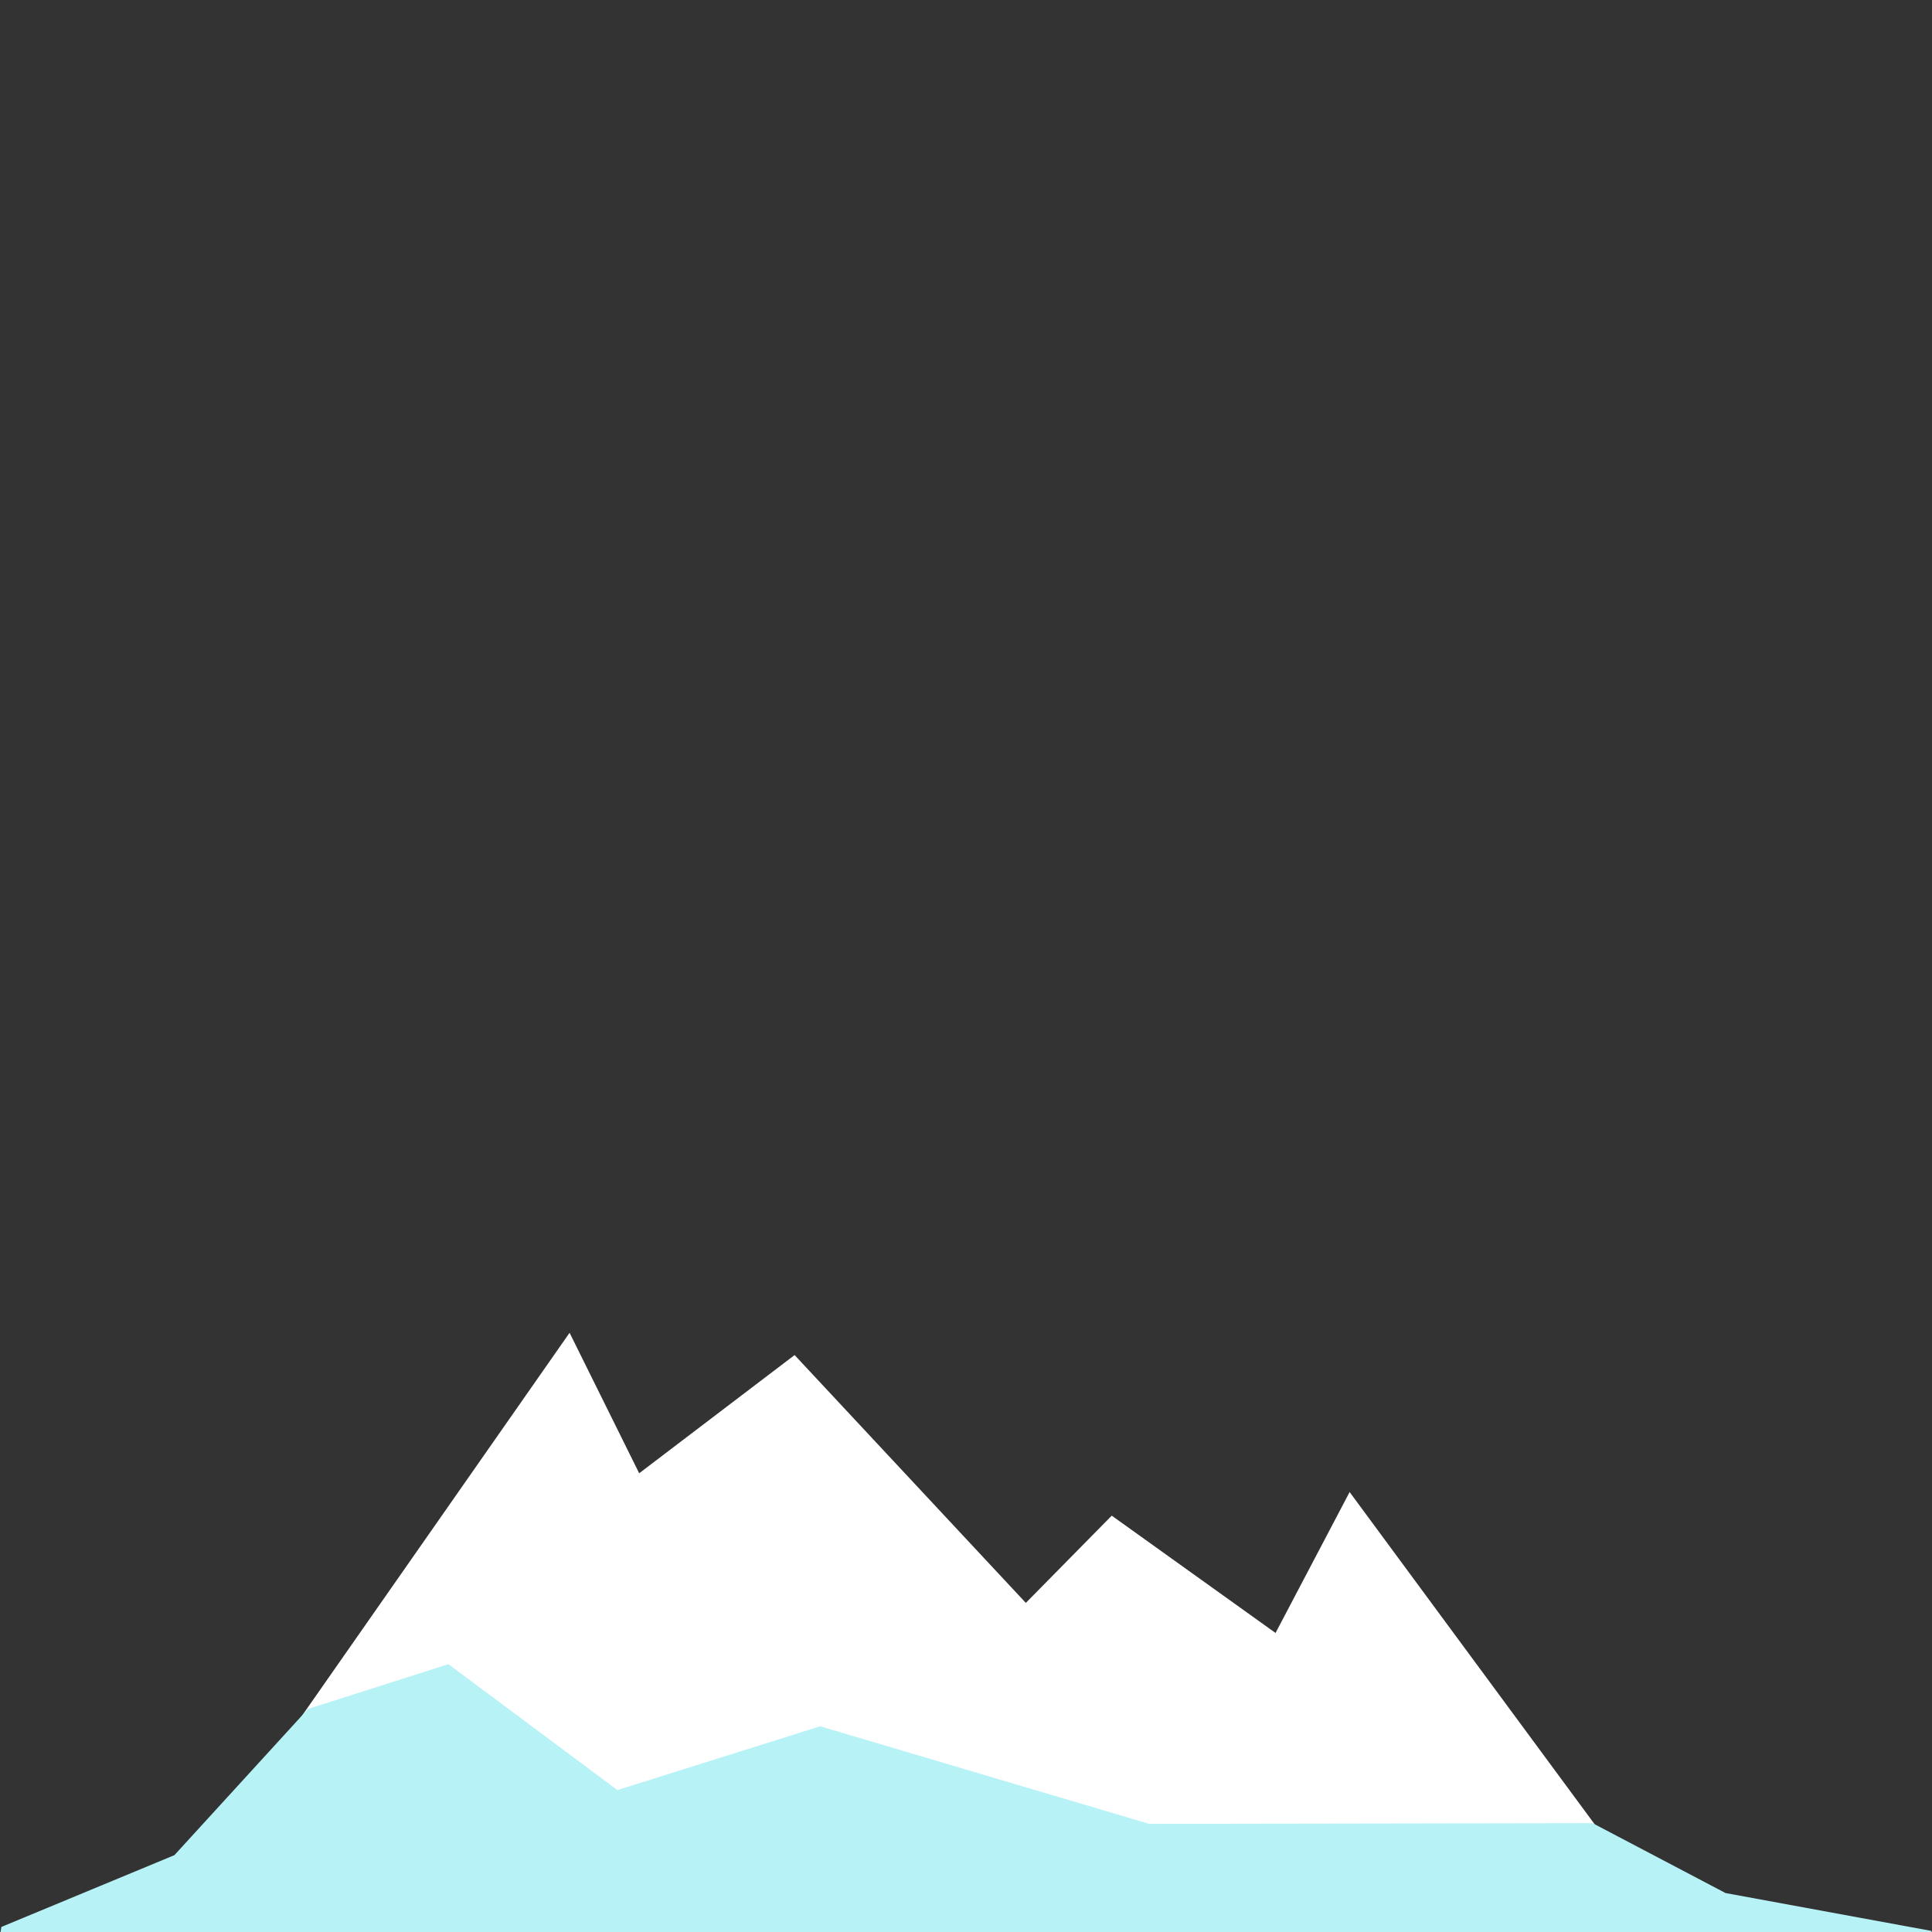 <?xml version="1.0" encoding="UTF-8" standalone="no"?><!DOCTYPE svg PUBLIC "-//W3C//DTD SVG 1.1//EN" "http://www.w3.org/Graphics/SVG/1.1/DTD/svg11.dtd"><svg width="32" height="32" viewBox="0 0 32 32" version="1.1" xmlns="http://www.w3.org/2000/svg" xmlns:xlink="http://www.w3.org/1999/xlink" xml:space="preserve" xmlns:serif="http://www.serif.com/" style="fill-rule:evenodd;clip-rule:evenodd;stroke-linejoin:round;stroke-miterlimit:1.414;"><rect x="0" y="0" width="32" height="32" fill="#333333" stroke="none"/><rect id="glacier-1" x="0" y="0" width="32" height="32" style="fill:none;"/><clipPath id="_clip1"><rect x="0" y="0" width="32" height="32"/></clipPath><g clip-path="url(#_clip1)"><g><path d="M7.45,33.941l-5.892,-0.594l7.876,-11.272l1.153,2.327l2.574,-1.958l3.83,4.105l1.423,-1.445l2.713,1.943l1.227,-2.334l8.283,11.231l-14.981,1.509l0.648,-1.234l-15.697,1.581l6.843,-3.859Z" style="fill:#fff;"/></g><path d="M0.023,31.916l2.866,-1.189l2.213,-2.422l2.325,-0.741l2.799,2.085l3.359,-1.056l5.449,1.616l7.344,-0.012l2.203,1.158l3.41,0.627l0.365,2.041l-32.579,-0.65l0.246,-1.457Z" style="fill:#b7f2f7;"/></g></svg>
